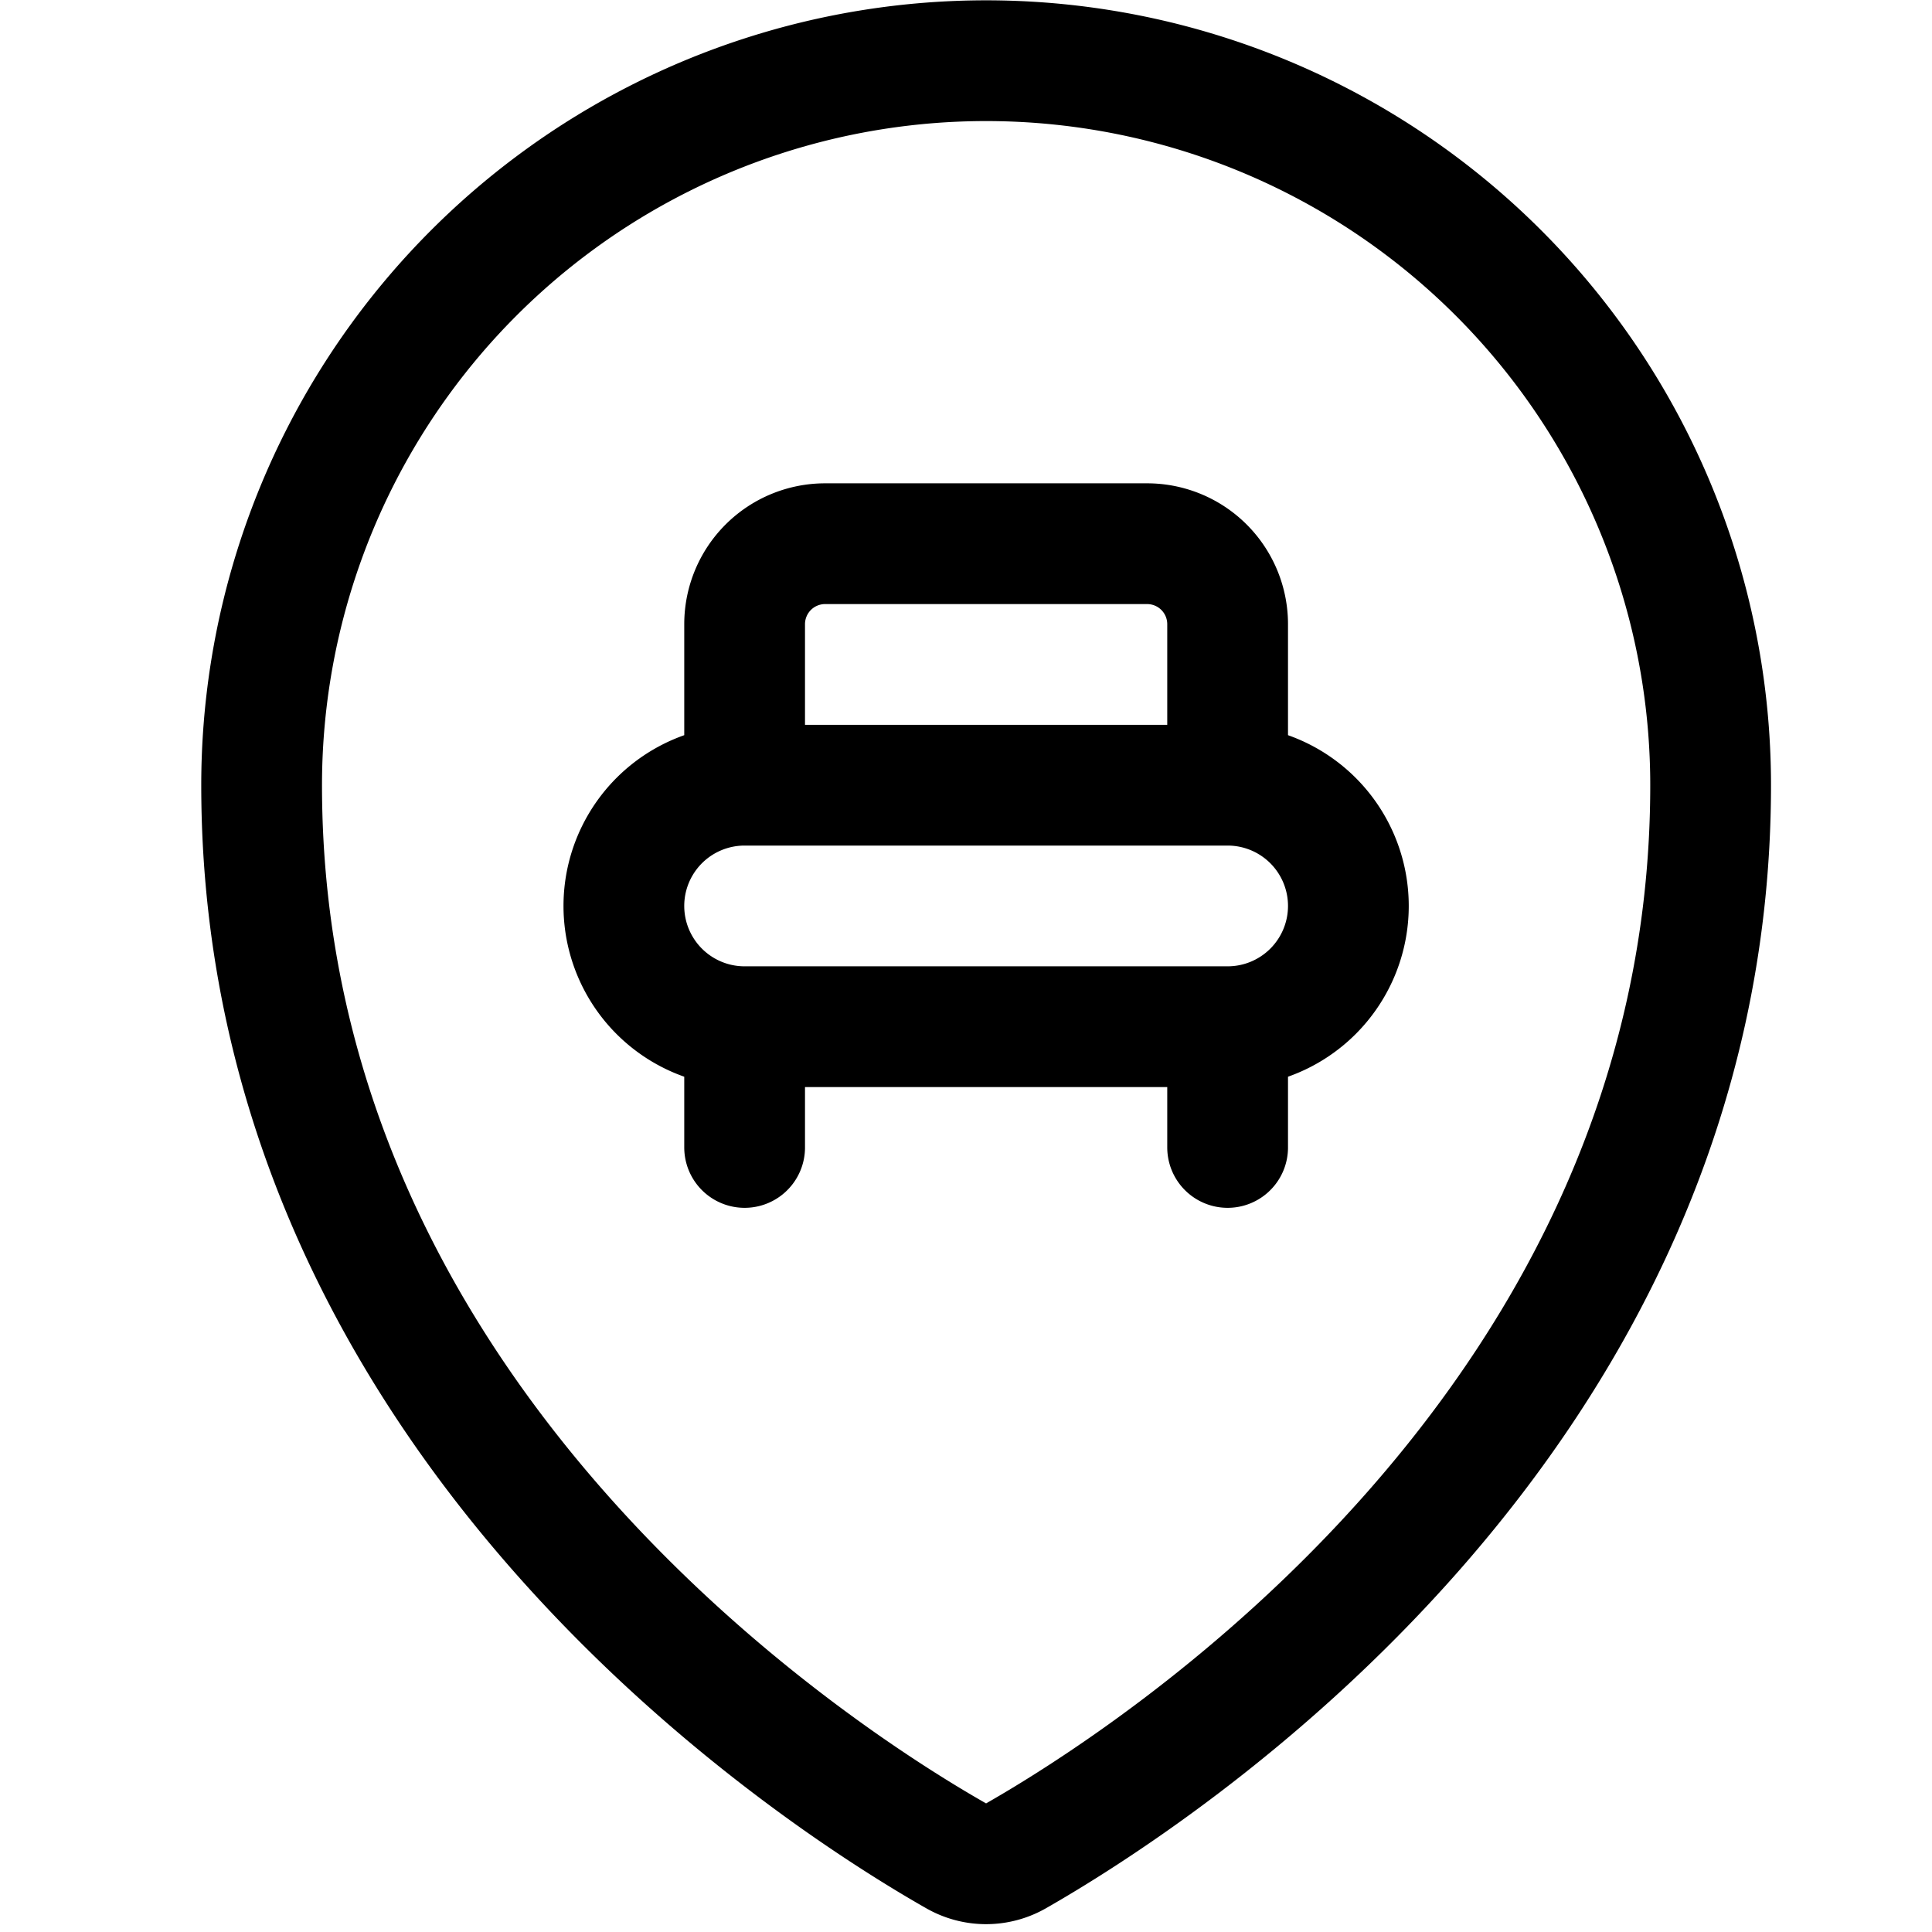<svg xmlns="http://www.w3.org/2000/svg" viewBox="0 0 24 24" width="24" height="24"><defs><style>.a{fill:none;stroke:#000;stroke-linecap:round;stroke-linejoin:round;stroke-width:1.5px}</style></defs><title>style-two-pin-car</title><path class="a" d="M9.25 12.754v1.5m6-1.5v1.5m1.5-3a1.5 1.5 0 0 1-1.5 1.5h-6a1.5 1.5 0 0 1 0-3h6a1.5 1.5 0 0 1 1.5 1.5zm-6.5-4.5h4a1 1 0 0 1 1 1v2h-6v-2a1 1 0 0 1 1-1z"/><path class="a" d="M21.25 9.754c0 7.9-6.932 12.331-8.629 13.3a.749.749 0 0 1-.743 0c-1.7-.967-8.628-5.4-8.628-13.3a9 9 0 0 1 18 0z"/></svg>